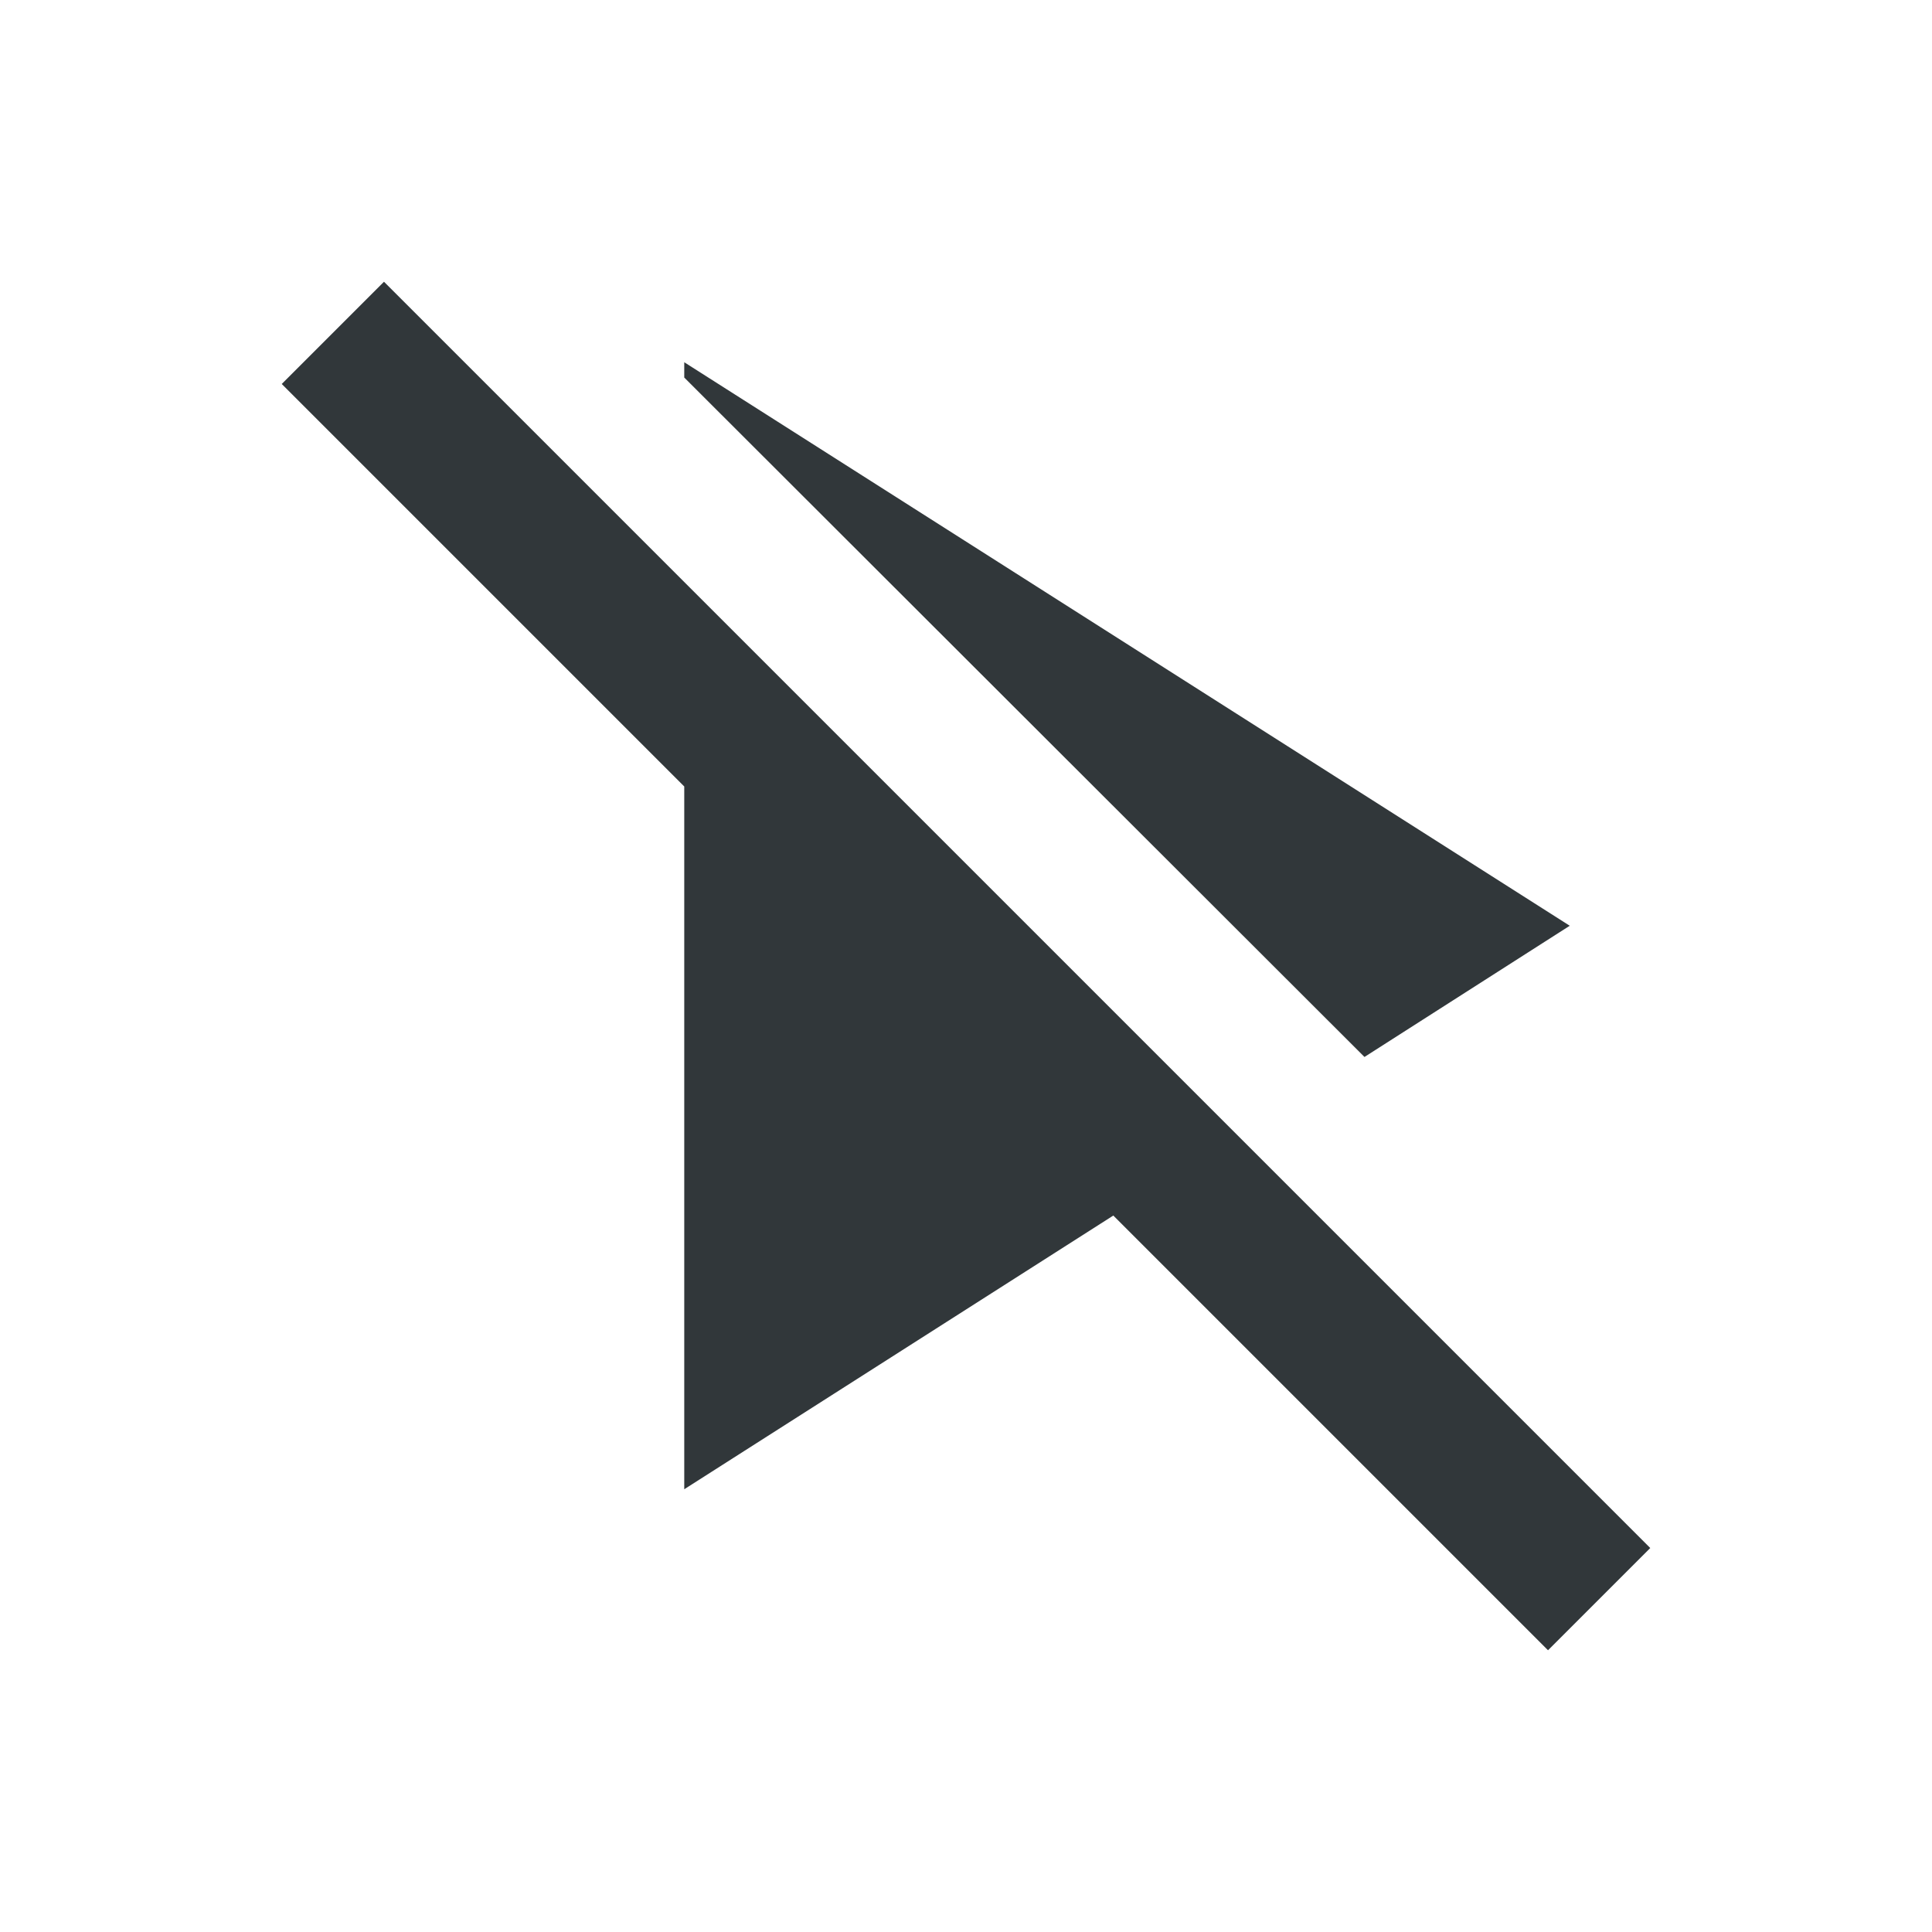 <svg width="24" height="24" viewBox="0 0 24 24" fill="none" xmlns="http://www.w3.org/2000/svg">
<path d="M8.5 4.69V4.5L19.5 11.5L16.95 13.13L8.5 4.69ZM20.5 19.23L4.77 3.5L3.5 4.77L8.5 9.77V18.5L13.83 15.1L19.23 20.5L20.5 19.23Z" fill="#31373A"/>
</svg>
